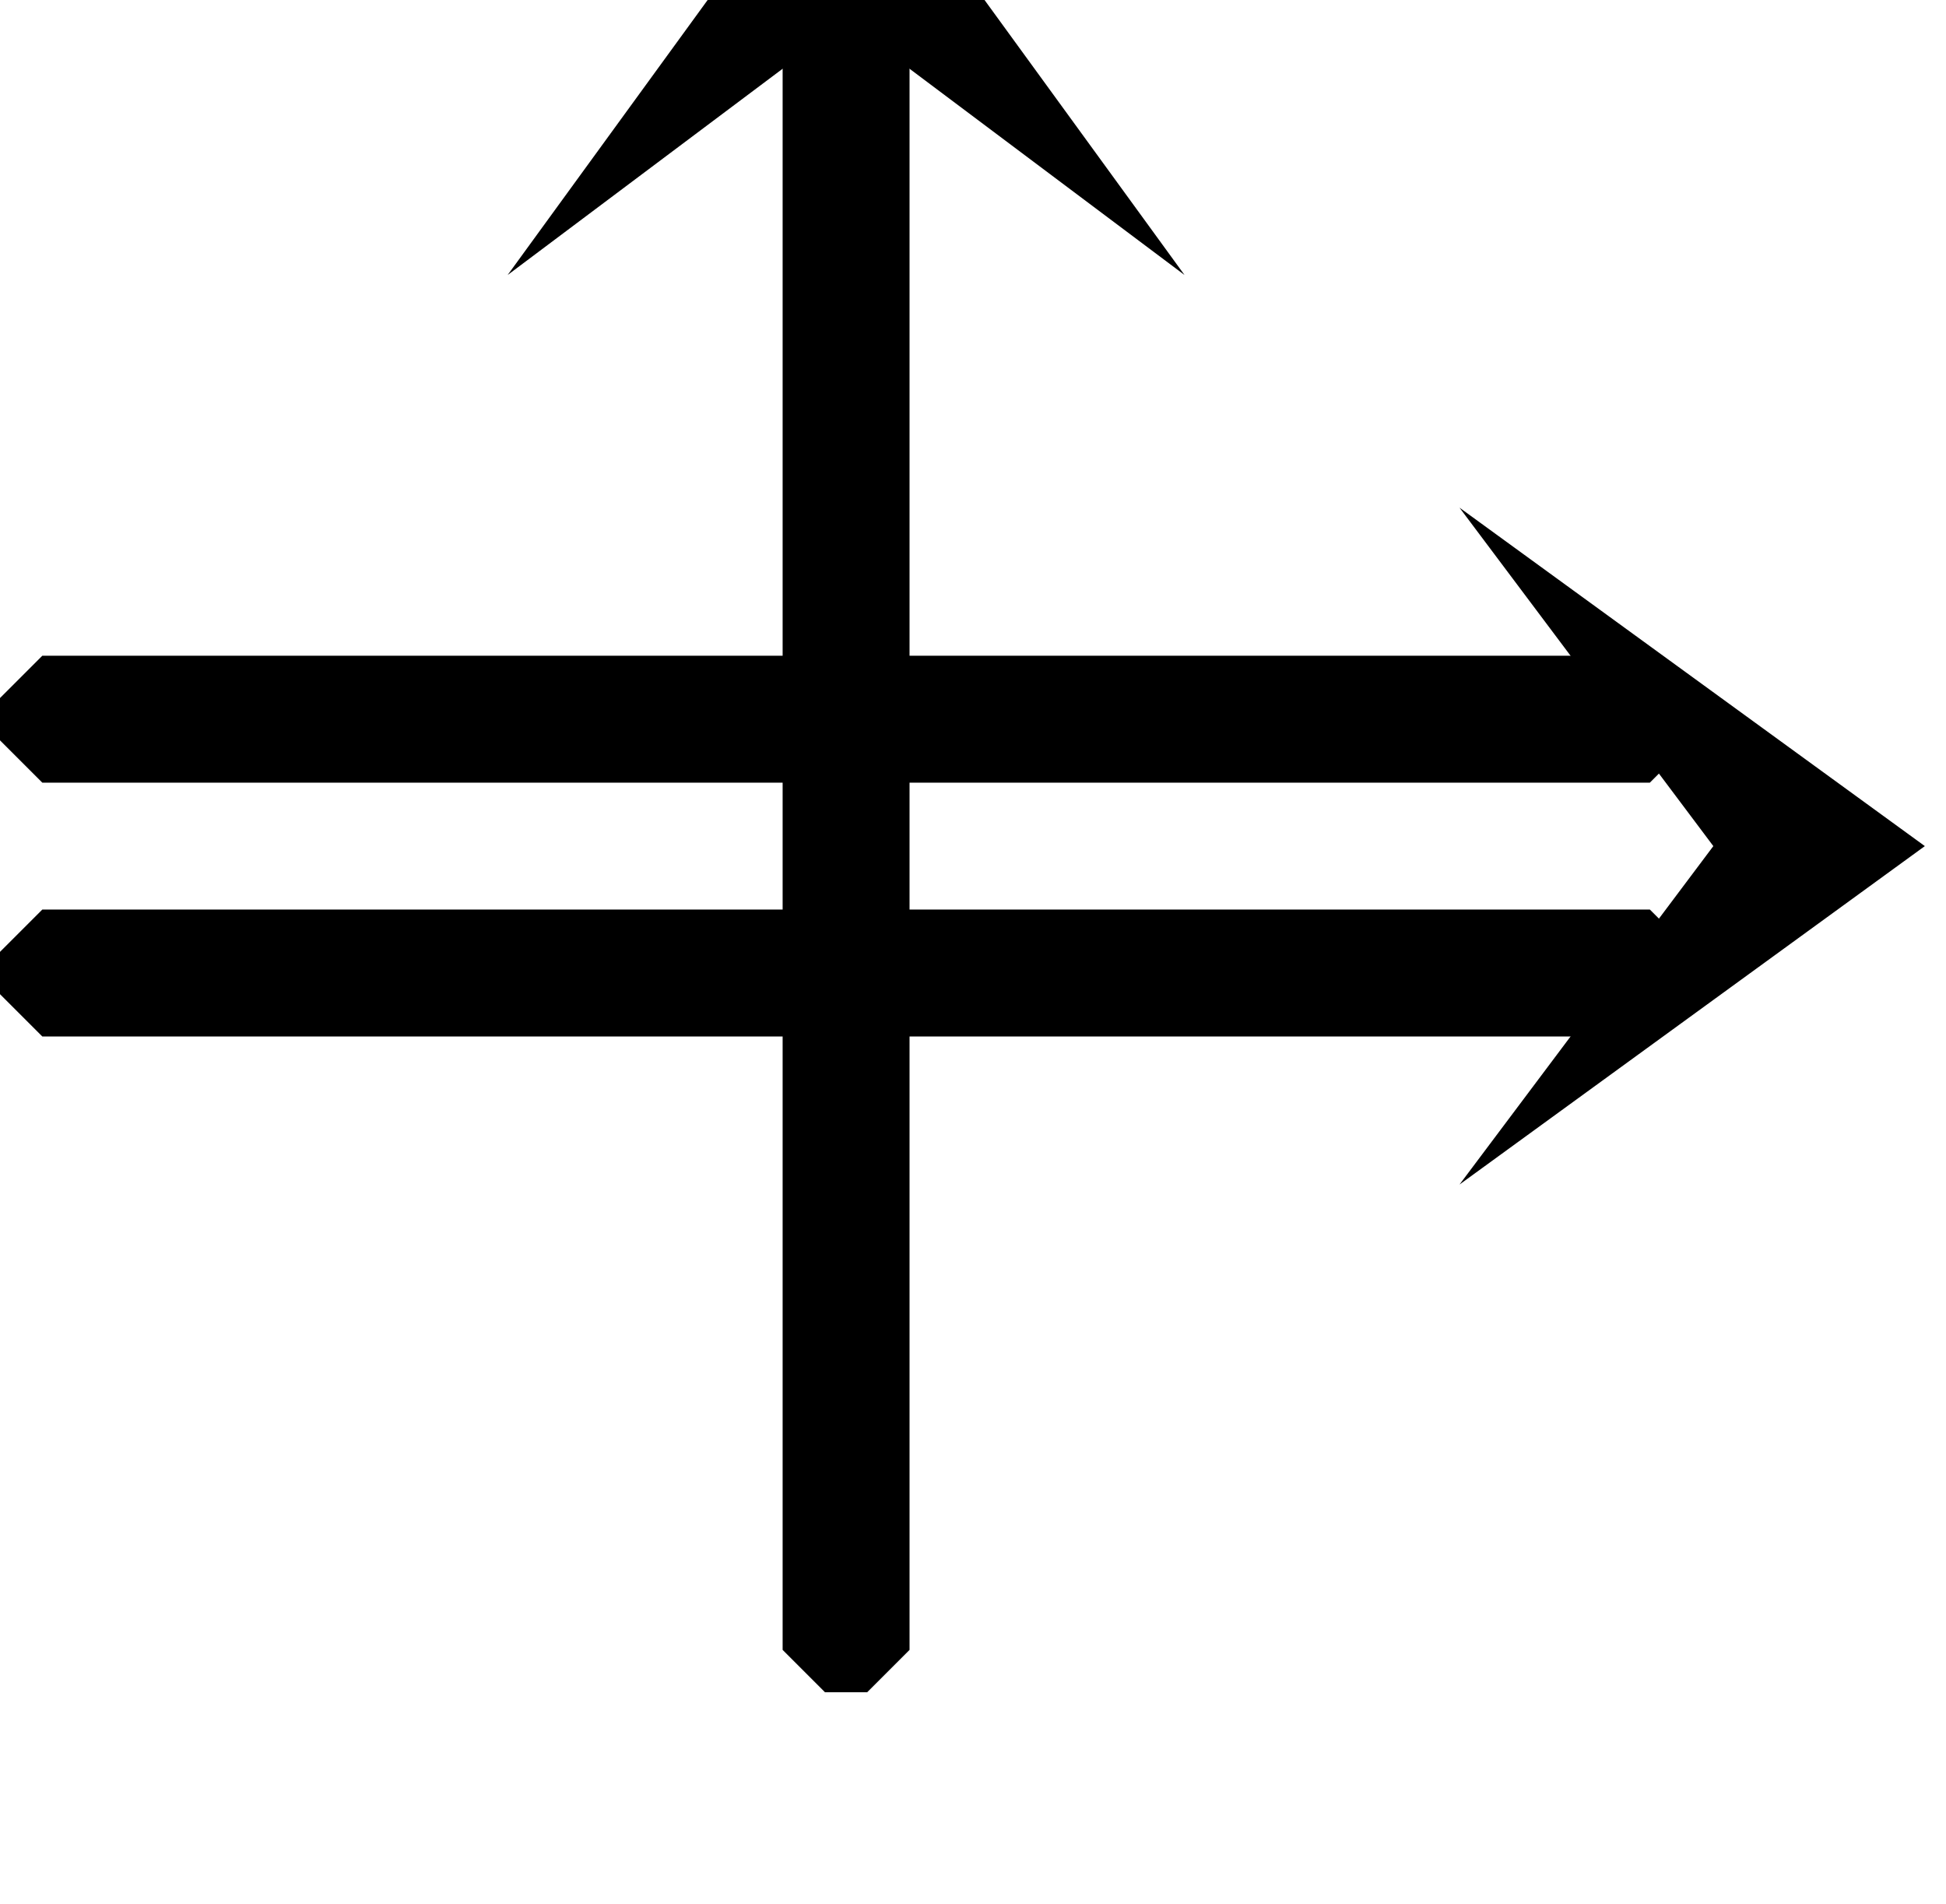 <?xml version="1.0" encoding="ISO-8859-1"?><!DOCTYPE svg PUBLIC "-//W3C//DTD SVG 1.1//EN" "http://www.w3.org/Graphics/SVG/1.1/DTD/svg11.dtd"><svg version="1.1" baseProfile="full" width="100%" height="100%" viewBox="-14.400 -14.400 33.120 32.400" xmlns="http://www.w3.org/2000/svg" xmlns:xlink="http://www.w3.org/1999/xlink">
<path d=" M -14.400 1.800 L -13.680 1.080 13.680 1.080 14.400 1.800 14.400 2.520 13.680 3.240 -13.680 3.240 -14.400 2.520 -14.400 1.800Z" stroke="none" />
<path d=" M -14.400 -2.520 L -13.680 -3.240 13.680 -3.240 14.400 -2.520 14.400 -1.800 13.680 -1.080 -13.680 -1.080 -14.400 -1.800 -14.400 -2.520Z" stroke="none" />
<path d=" M 18.360 -0.000 L 10.440 5.760 14.760 -0.000 10.440 -5.760 18.360 -0.000Z" stroke="none" />
<path d=" M -0.360 14.400 L -1.080 13.680 -1.080 -13.680 -0.360 -14.400 0.360 -14.400 1.080 -13.680 1.080 13.680 0.360 14.400 -0.360 14.400" stroke="none" />
<path d=" M 0.000 -17.640 L 5.760 -9.720 0.000 -14.040 -5.760 -9.720 0.000 -17.640Z" stroke="none" />
</svg>
